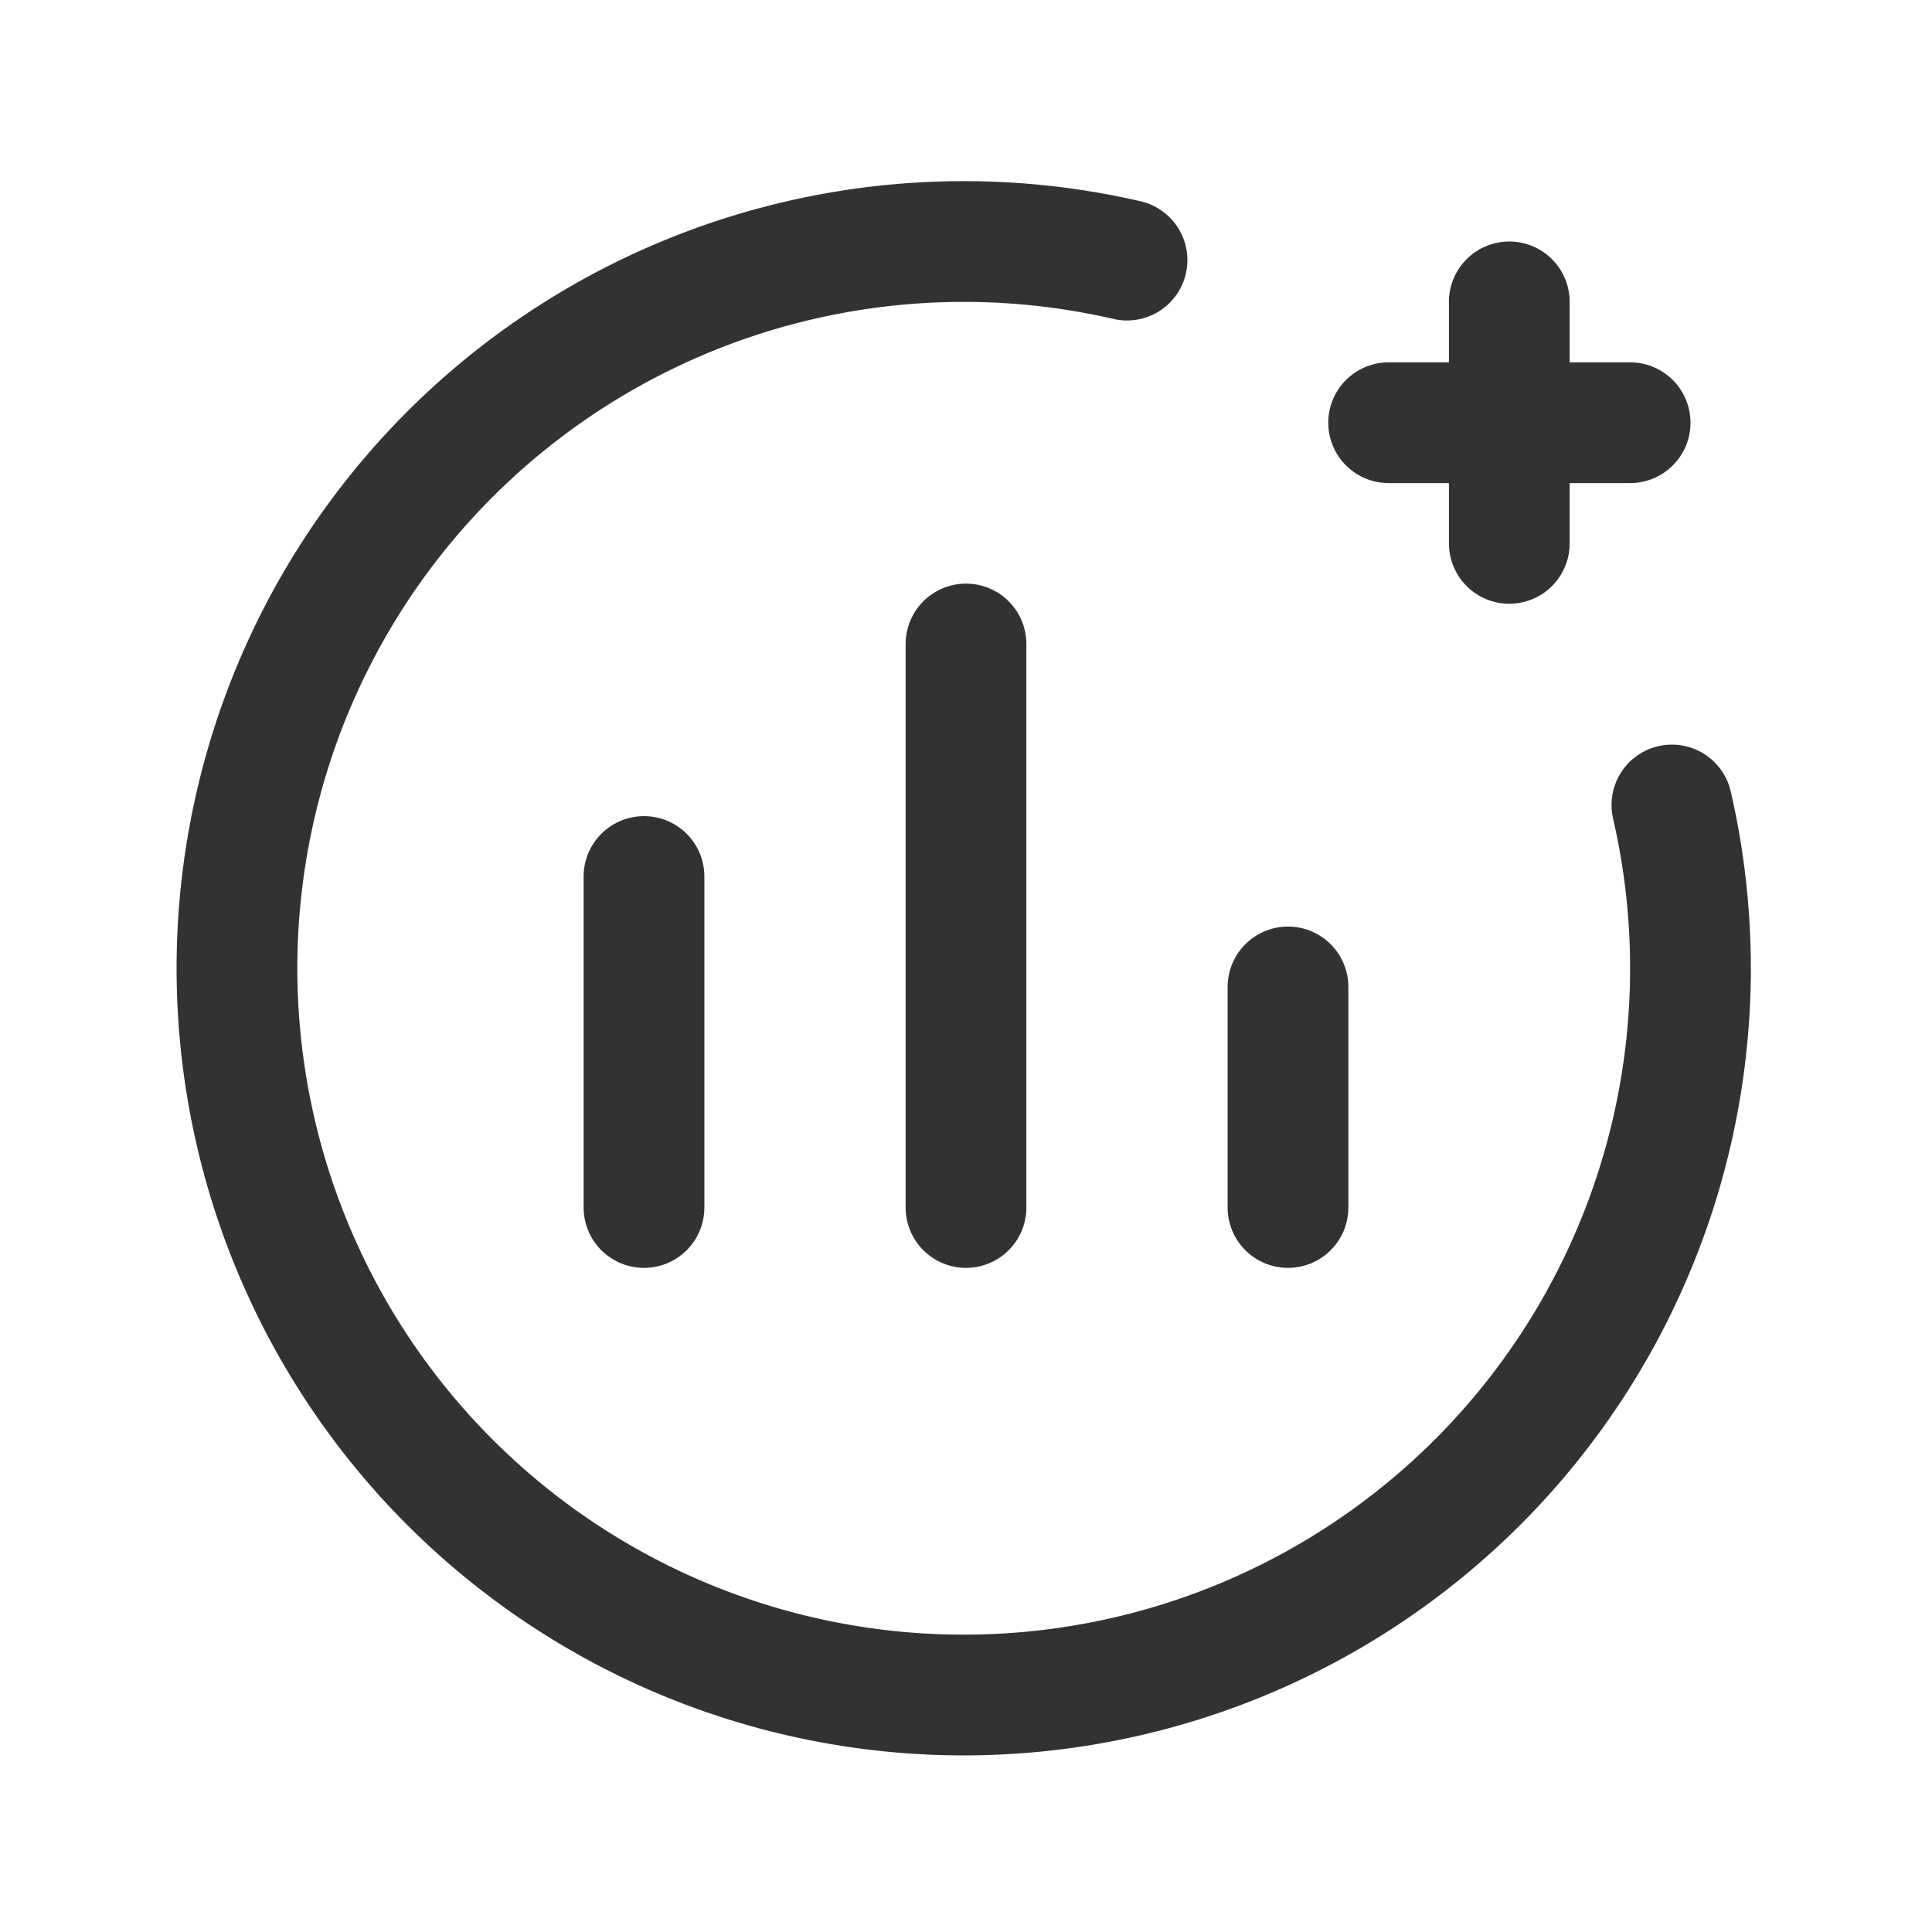 <svg id="Layer_3" data-name="Layer 3" xmlns="http://www.w3.org/2000/svg" viewBox="0 0 24 24"><path d="M0,24,0,0,24,0l0,24Z" fill="none"/><path d="M14,3.231A9.028,9.028,0,1,0,20.769,10" fill="none" stroke="#323232" stroke-linecap="round" stroke-linejoin="round" stroke-width="1.5"/><path d="M17.25,5.251h3" fill="none" stroke="#323232" stroke-linecap="round" stroke-linejoin="round" stroke-width="1.5"/><path d="M18.749,6.75v-3" fill="none" stroke="#323232" stroke-linecap="round" stroke-linejoin="round" stroke-width="1.5"/><line x1="12" y1="15" x2="12" y2="8" fill="none" stroke="#323232" stroke-linecap="round" stroke-linejoin="round" stroke-width="1.5"/><line x1="8" y1="10.888" x2="8" y2="15" fill="none" stroke="#323232" stroke-linecap="round" stroke-linejoin="round" stroke-width="1.5"/><line x1="16" y1="15" x2="16" y2="12.26" fill="none" stroke="#323232" stroke-linecap="round" stroke-linejoin="round" stroke-width="1.5"/></svg>